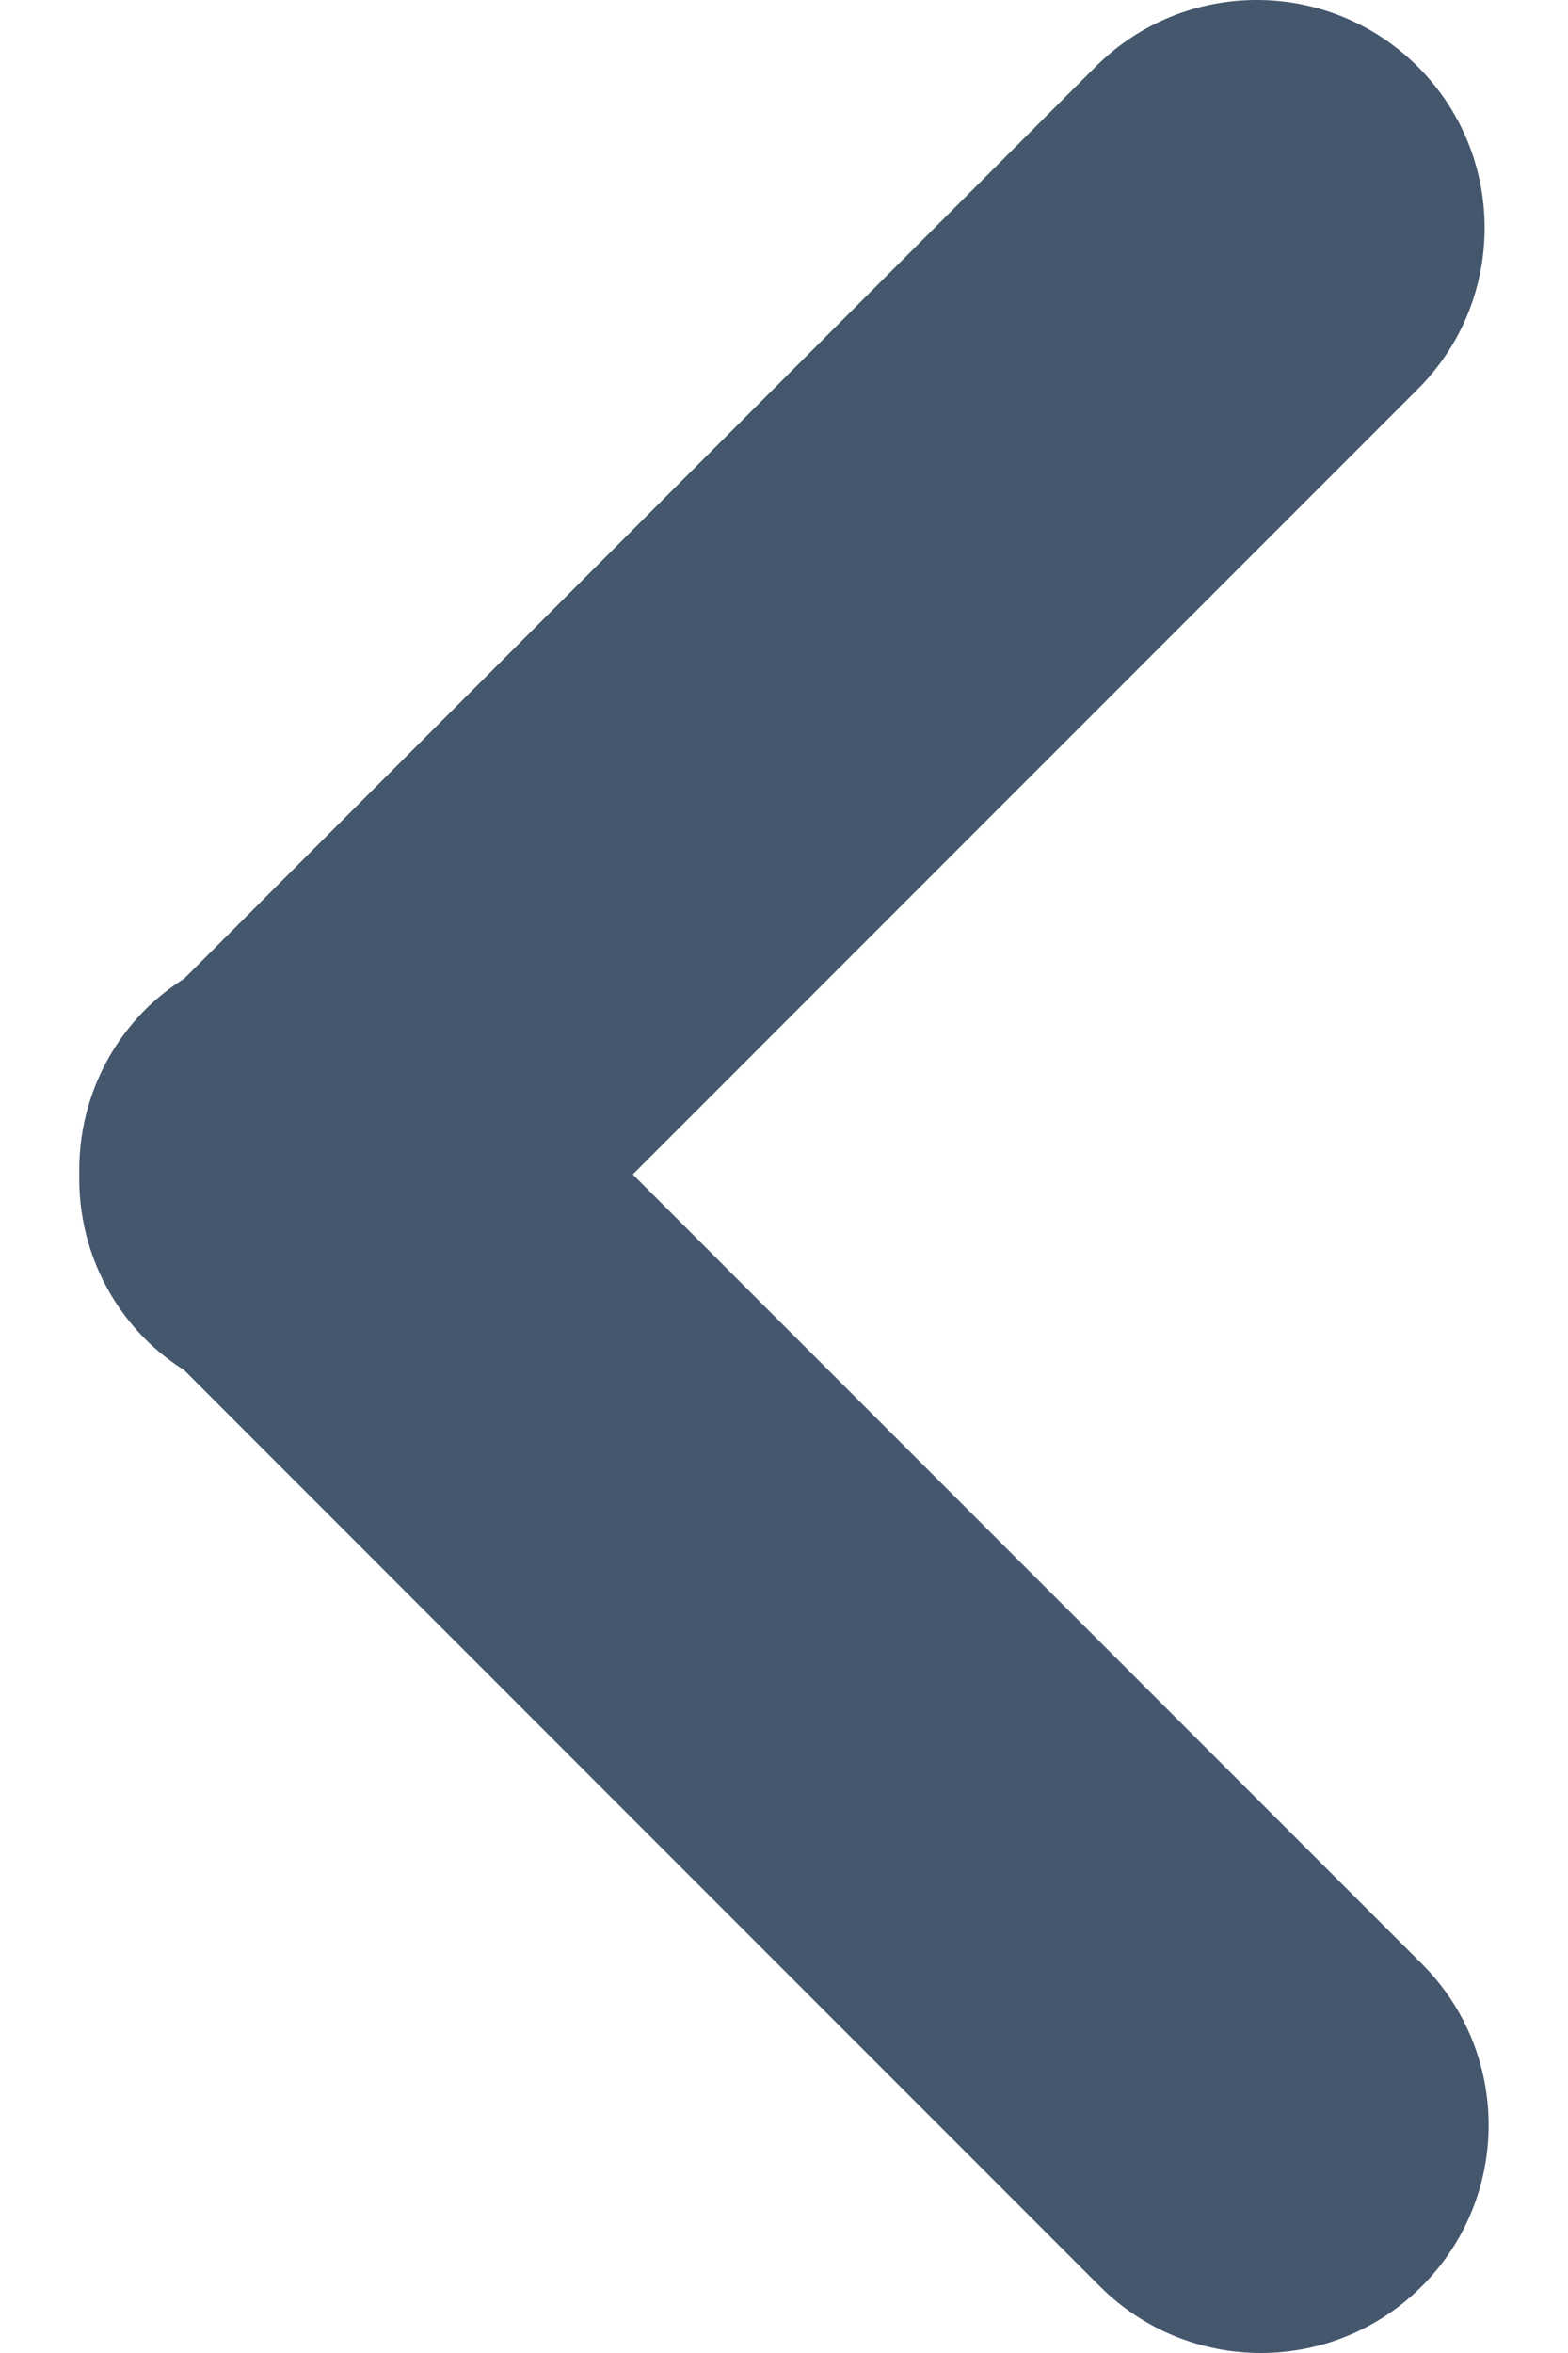 <svg width="16" height="24" viewBox="0 0 16 24" fill="none" xmlns="http://www.w3.org/2000/svg">
<g clip-path="url(#clip0_10892_3693)">
<g clip-path="url(#clip1_10892_3693)">
<path d="M1.486 10.294C1.608 10.173 1.74 10.071 1.879 9.982L11.18 0.68C12.088 -0.227 13.56 -0.227 14.468 0.681C15.376 1.588 15.376 3.06 14.468 3.968L6.457 11.979L14.509 20.031C15.417 20.939 15.417 22.41 14.509 23.319C14.055 23.773 13.46 24 12.866 24C12.272 24 11.676 23.773 11.222 23.319L1.879 13.975C1.74 13.886 1.607 13.783 1.486 13.662C1.022 13.197 0.798 12.586 0.809 11.978C0.798 11.37 1.022 10.759 1.486 10.294Z" fill="#45576D"/>
</g>
</g>
<defs>
<clipPath id="clip0_10892_3693">
<rect width="14.4" height="24" fill="white" transform="translate(0.801)"/>
</clipPath>
<clipPath id="clip1_10892_3693">
<rect width="14.4" height="24" fill="white" transform="translate(0.801)"/>
</clipPath>
</defs>
</svg>
